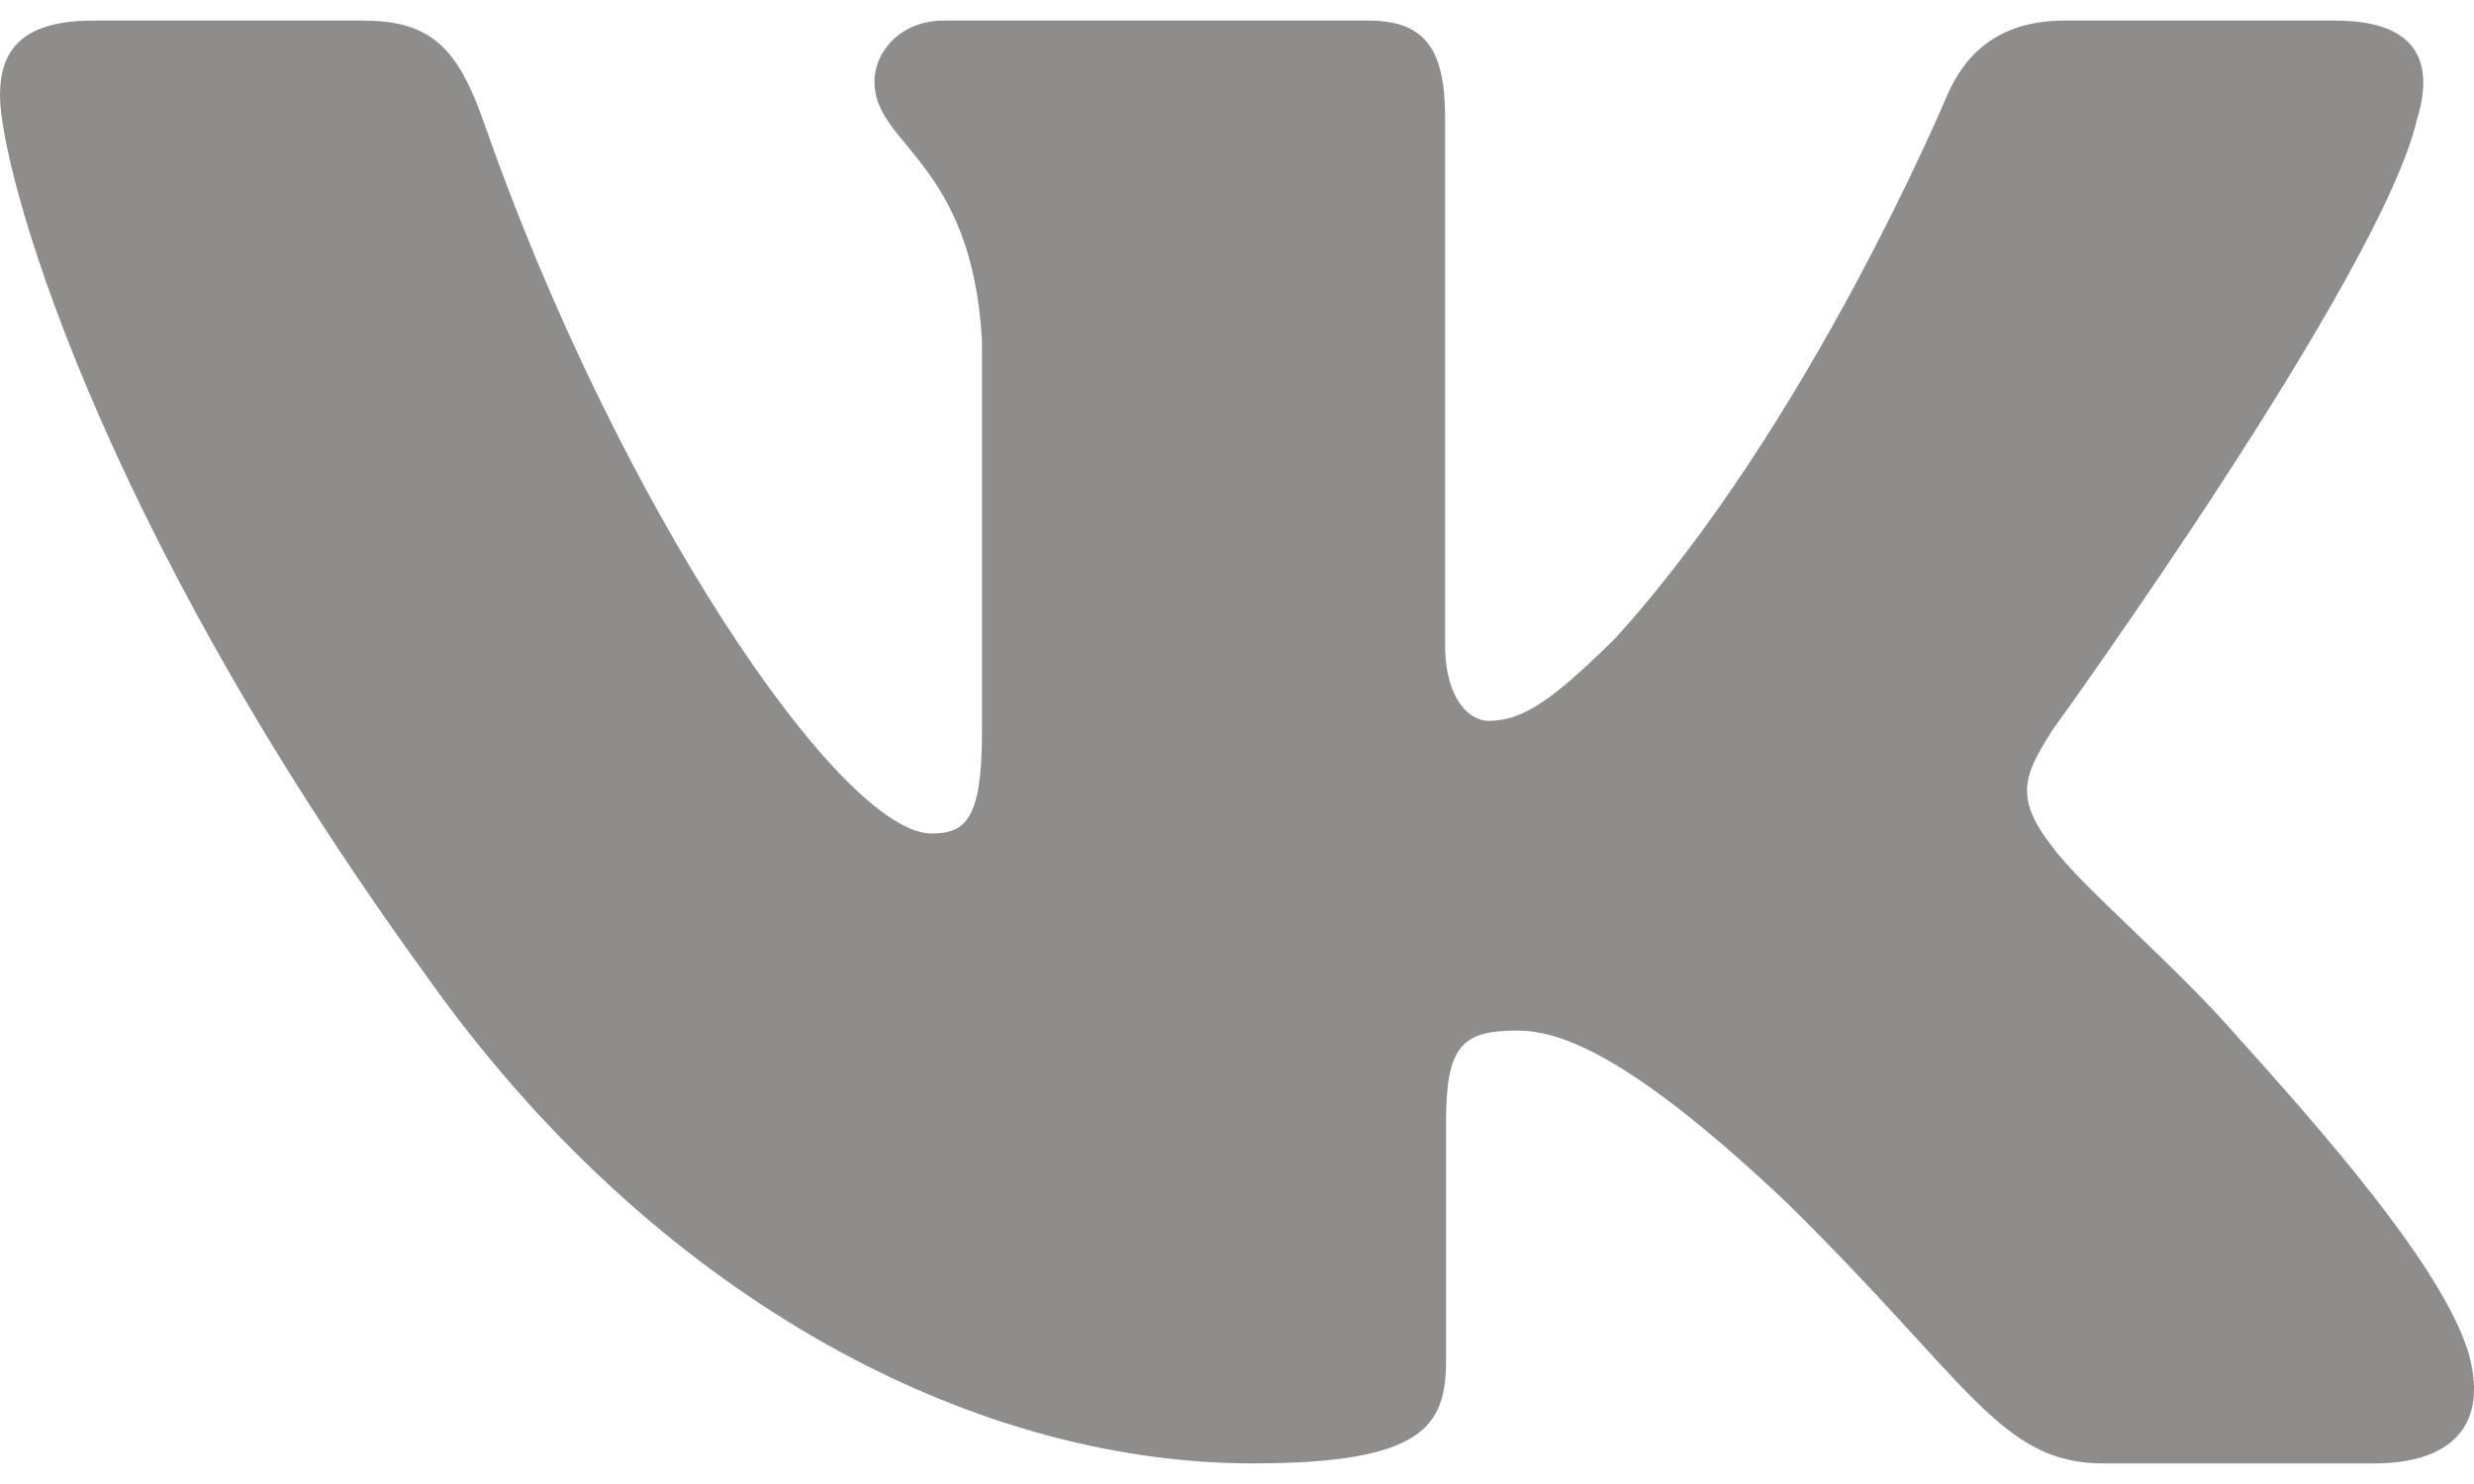 <svg width="40" height="24" viewBox="0 0 40 24" fill="none" xmlns="http://www.w3.org/2000/svg">
<path fill-rule="evenodd" clip-rule="evenodd" d="M39.083 1.913C39.36 1.003 39.083 0.333 37.758 0.333H33.383C32.27 0.333 31.757 0.912 31.478 1.55C31.478 1.55 29.253 6.877 26.102 10.337C25.082 11.34 24.618 11.658 24.062 11.658C23.783 11.658 23.365 11.34 23.365 10.428V1.913C23.365 0.82 23.058 0.333 22.132 0.333H15.252C14.557 0.333 14.138 0.84 14.138 1.322C14.138 2.357 15.715 2.597 15.877 5.51V11.84C15.877 13.228 15.622 13.48 15.065 13.48C13.582 13.48 9.973 8.128 7.832 2.005C7.417 0.813 6.997 0.333 5.878 0.333H1.5C0.25 0.333 0 0.912 0 1.55C0 2.687 1.483 8.333 6.908 15.802C10.525 20.902 15.617 23.667 20.255 23.667C23.037 23.667 23.38 23.053 23.38 21.995V18.14C23.38 16.912 23.643 16.667 24.525 16.667C25.175 16.667 26.287 16.987 28.883 19.445C31.85 22.36 32.338 23.667 34.008 23.667H38.383C39.633 23.667 40.26 23.053 39.9 21.84C39.503 20.633 38.087 18.882 36.208 16.803C35.188 15.62 33.658 14.345 33.193 13.707C32.545 12.888 32.73 12.523 33.193 11.795C33.193 11.795 38.527 4.418 39.082 1.913H39.083Z" fill="#8E8D8B"/>
</svg>
